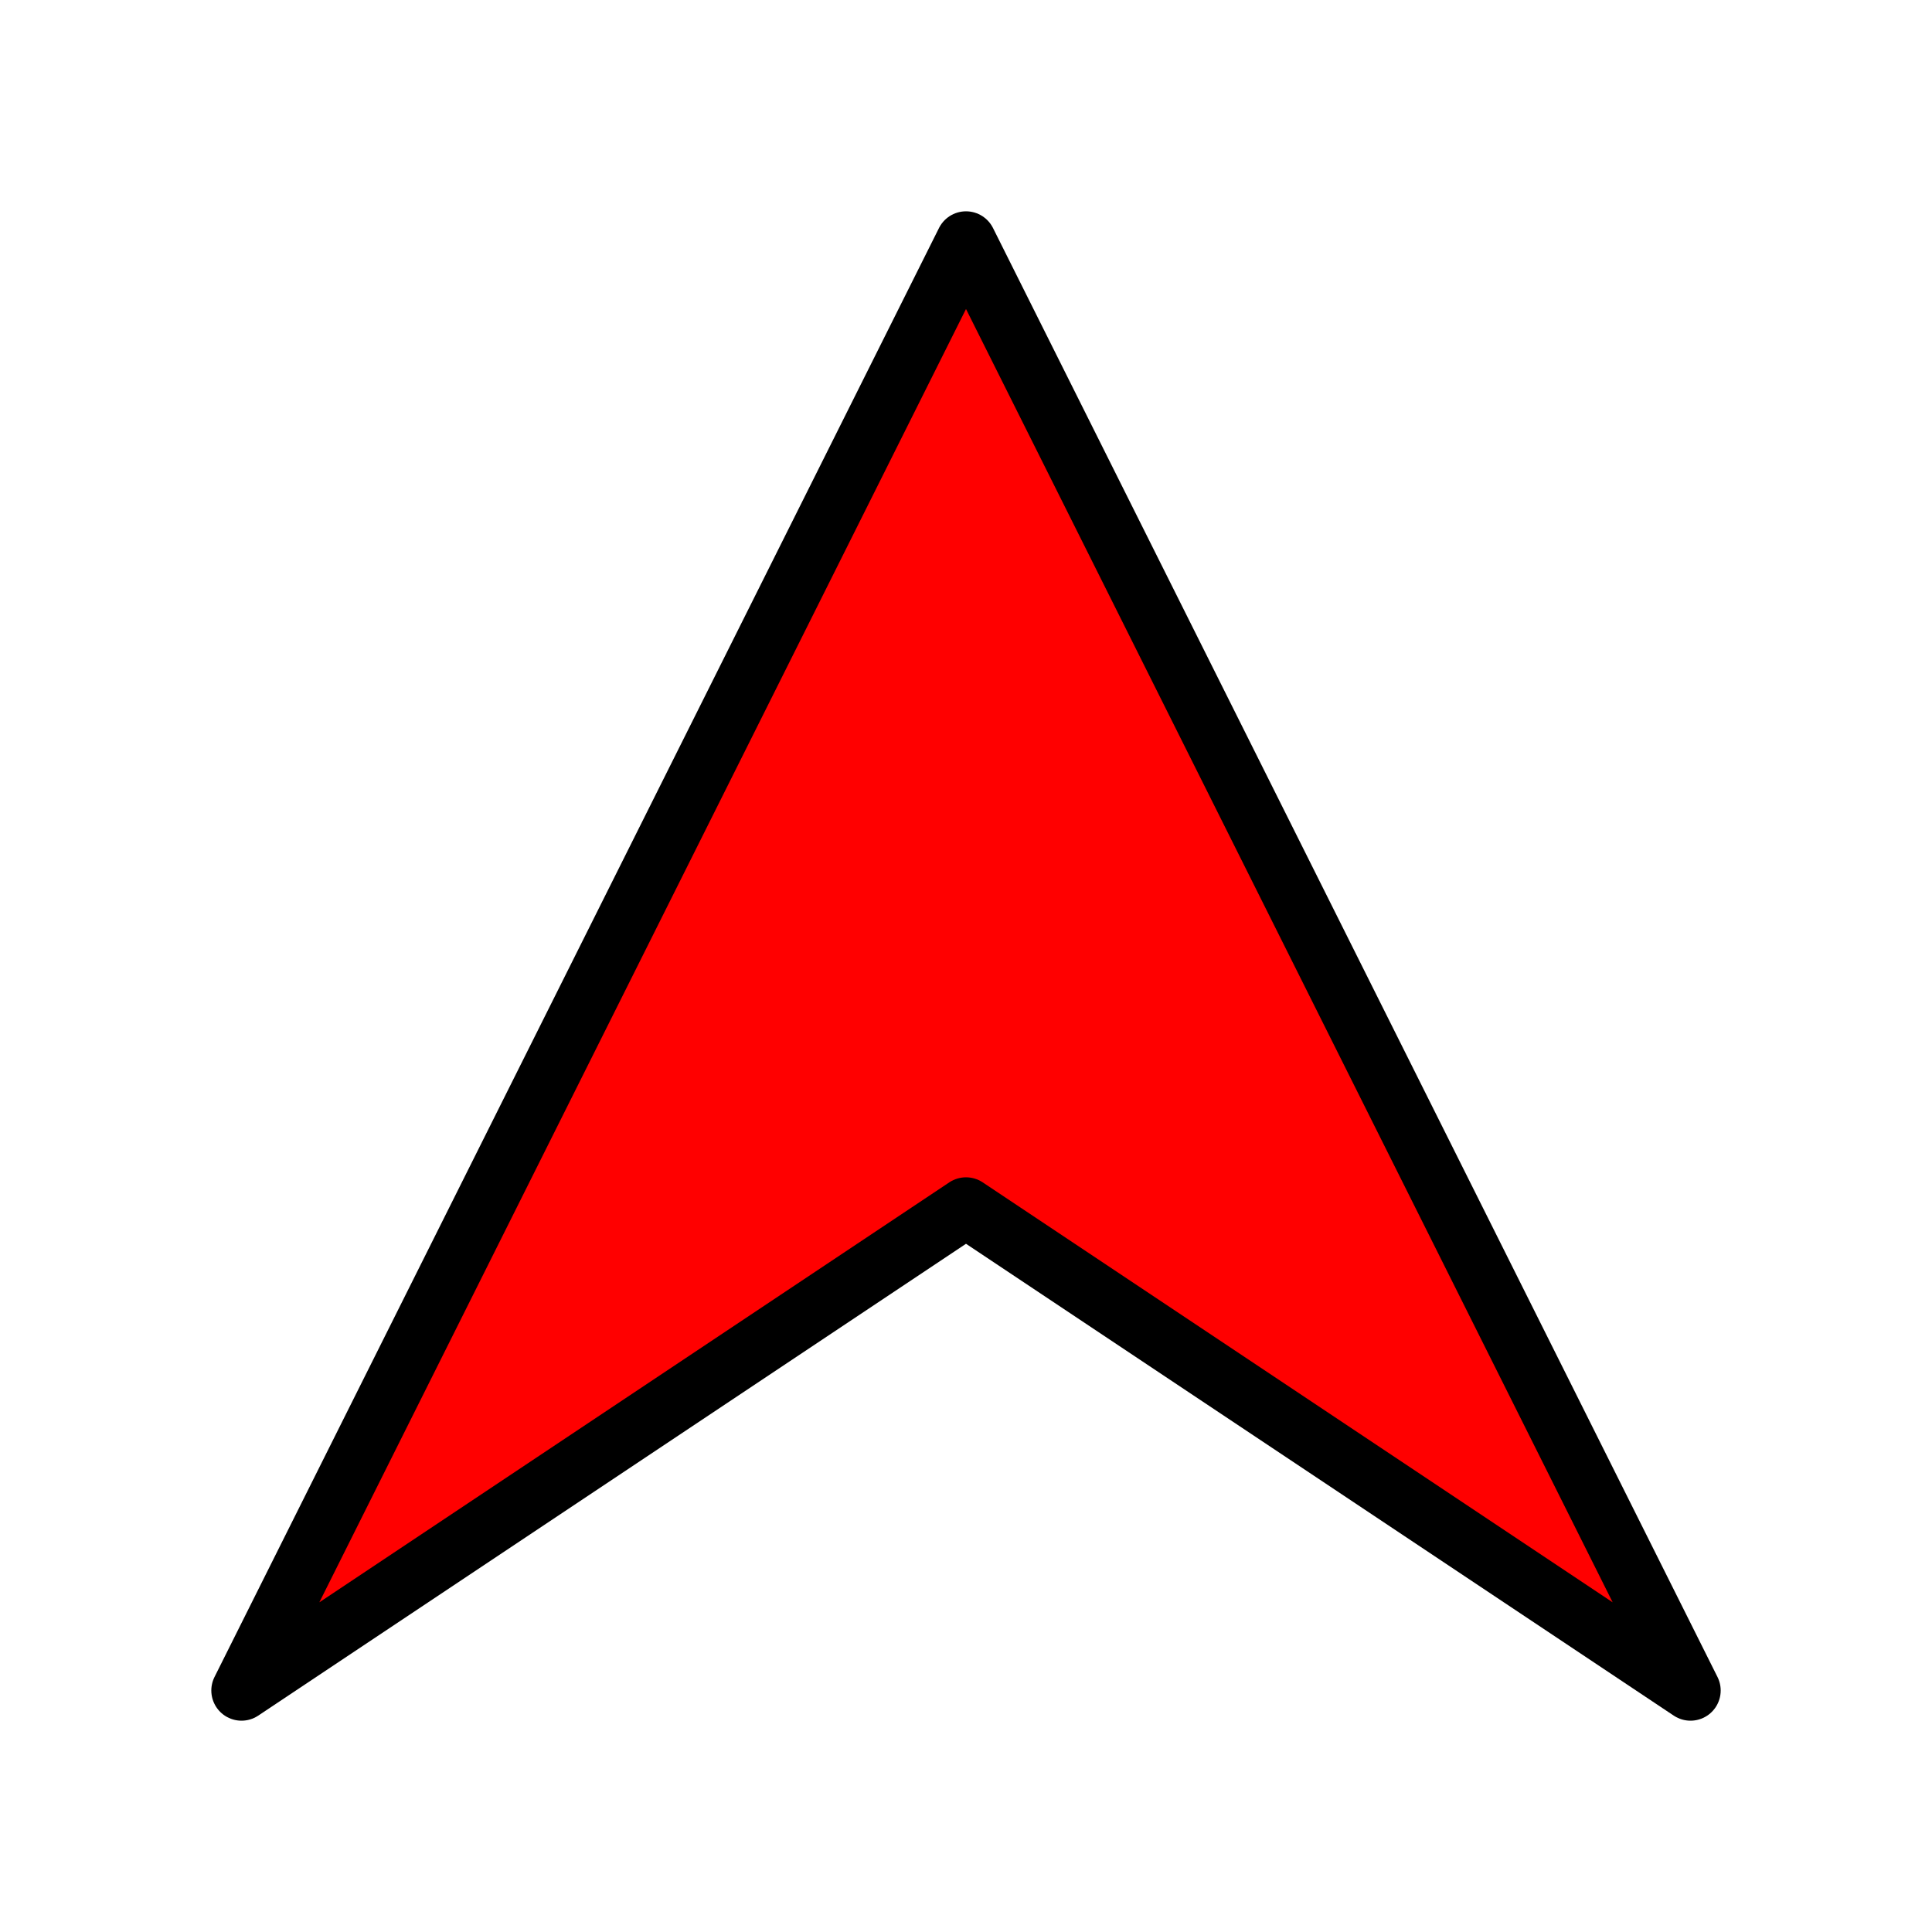 <?xml version="1.0" encoding="UTF-8" standalone="no"?>
<!-- Created with Inkscape (http://www.inkscape.org/) -->

<svg
   width="512"
   height="512"
   viewBox="0 0 512 512"
   version="1.1"
   id="svg5"
   inkscape:version="1.2.2 (732a01da63, 2022-12-09)"
   sodipodi:docname="ship.svg"
   xmlns:inkscape="http://www.inkscape.org/namespaces/inkscape"
   xmlns:sodipodi="http://sodipodi.sourceforge.net/DTD/sodipodi-0.dtd"
   xmlns="http://www.w3.org/2000/svg"
   xmlns:svg="http://www.w3.org/2000/svg">
  <sodipodi:namedview
     id="namedview7"
     pagecolor="#ffffff"
     bordercolor="#999999"
     borderopacity="1"
     inkscape:showpageshadow="0"
     inkscape:pageopacity="0"
     inkscape:pagecheckerboard="0"
     inkscape:deskcolor="#d1d1d1"
     inkscape:document-units="px"
     showgrid="true"
     inkscape:zoom="1.7852694"
     inkscape:cx="275.3086"
     inkscape:cy="267.18657"
     inkscape:window-width="3440"
     inkscape:window-height="1369"
     inkscape:window-x="1912"
     inkscape:window-y="229"
     inkscape:window-maximized="1"
     inkscape:current-layer="layer1">
    <inkscape:grid
       type="xygrid"
       id="grid744"
       empspacing="8"
       spacingx="8"
       spacingy="8" />
  </sodipodi:namedview>
  <defs
     id="defs2" />
  <g
     inkscape:label="Layer 1"
     inkscape:groupmode="layer"
     id="layer1">
    <path
       style="fill:#ff0000;stroke:#000000;stroke-width:16;stroke-linecap:round;stroke-linejoin:round;stroke-opacity:1;stroke-dasharray:none;fill-opacity:1"
       d="M 64,448 256,64 448,448 256,320 Z"
       id="path234" />
  </g>
</svg>
